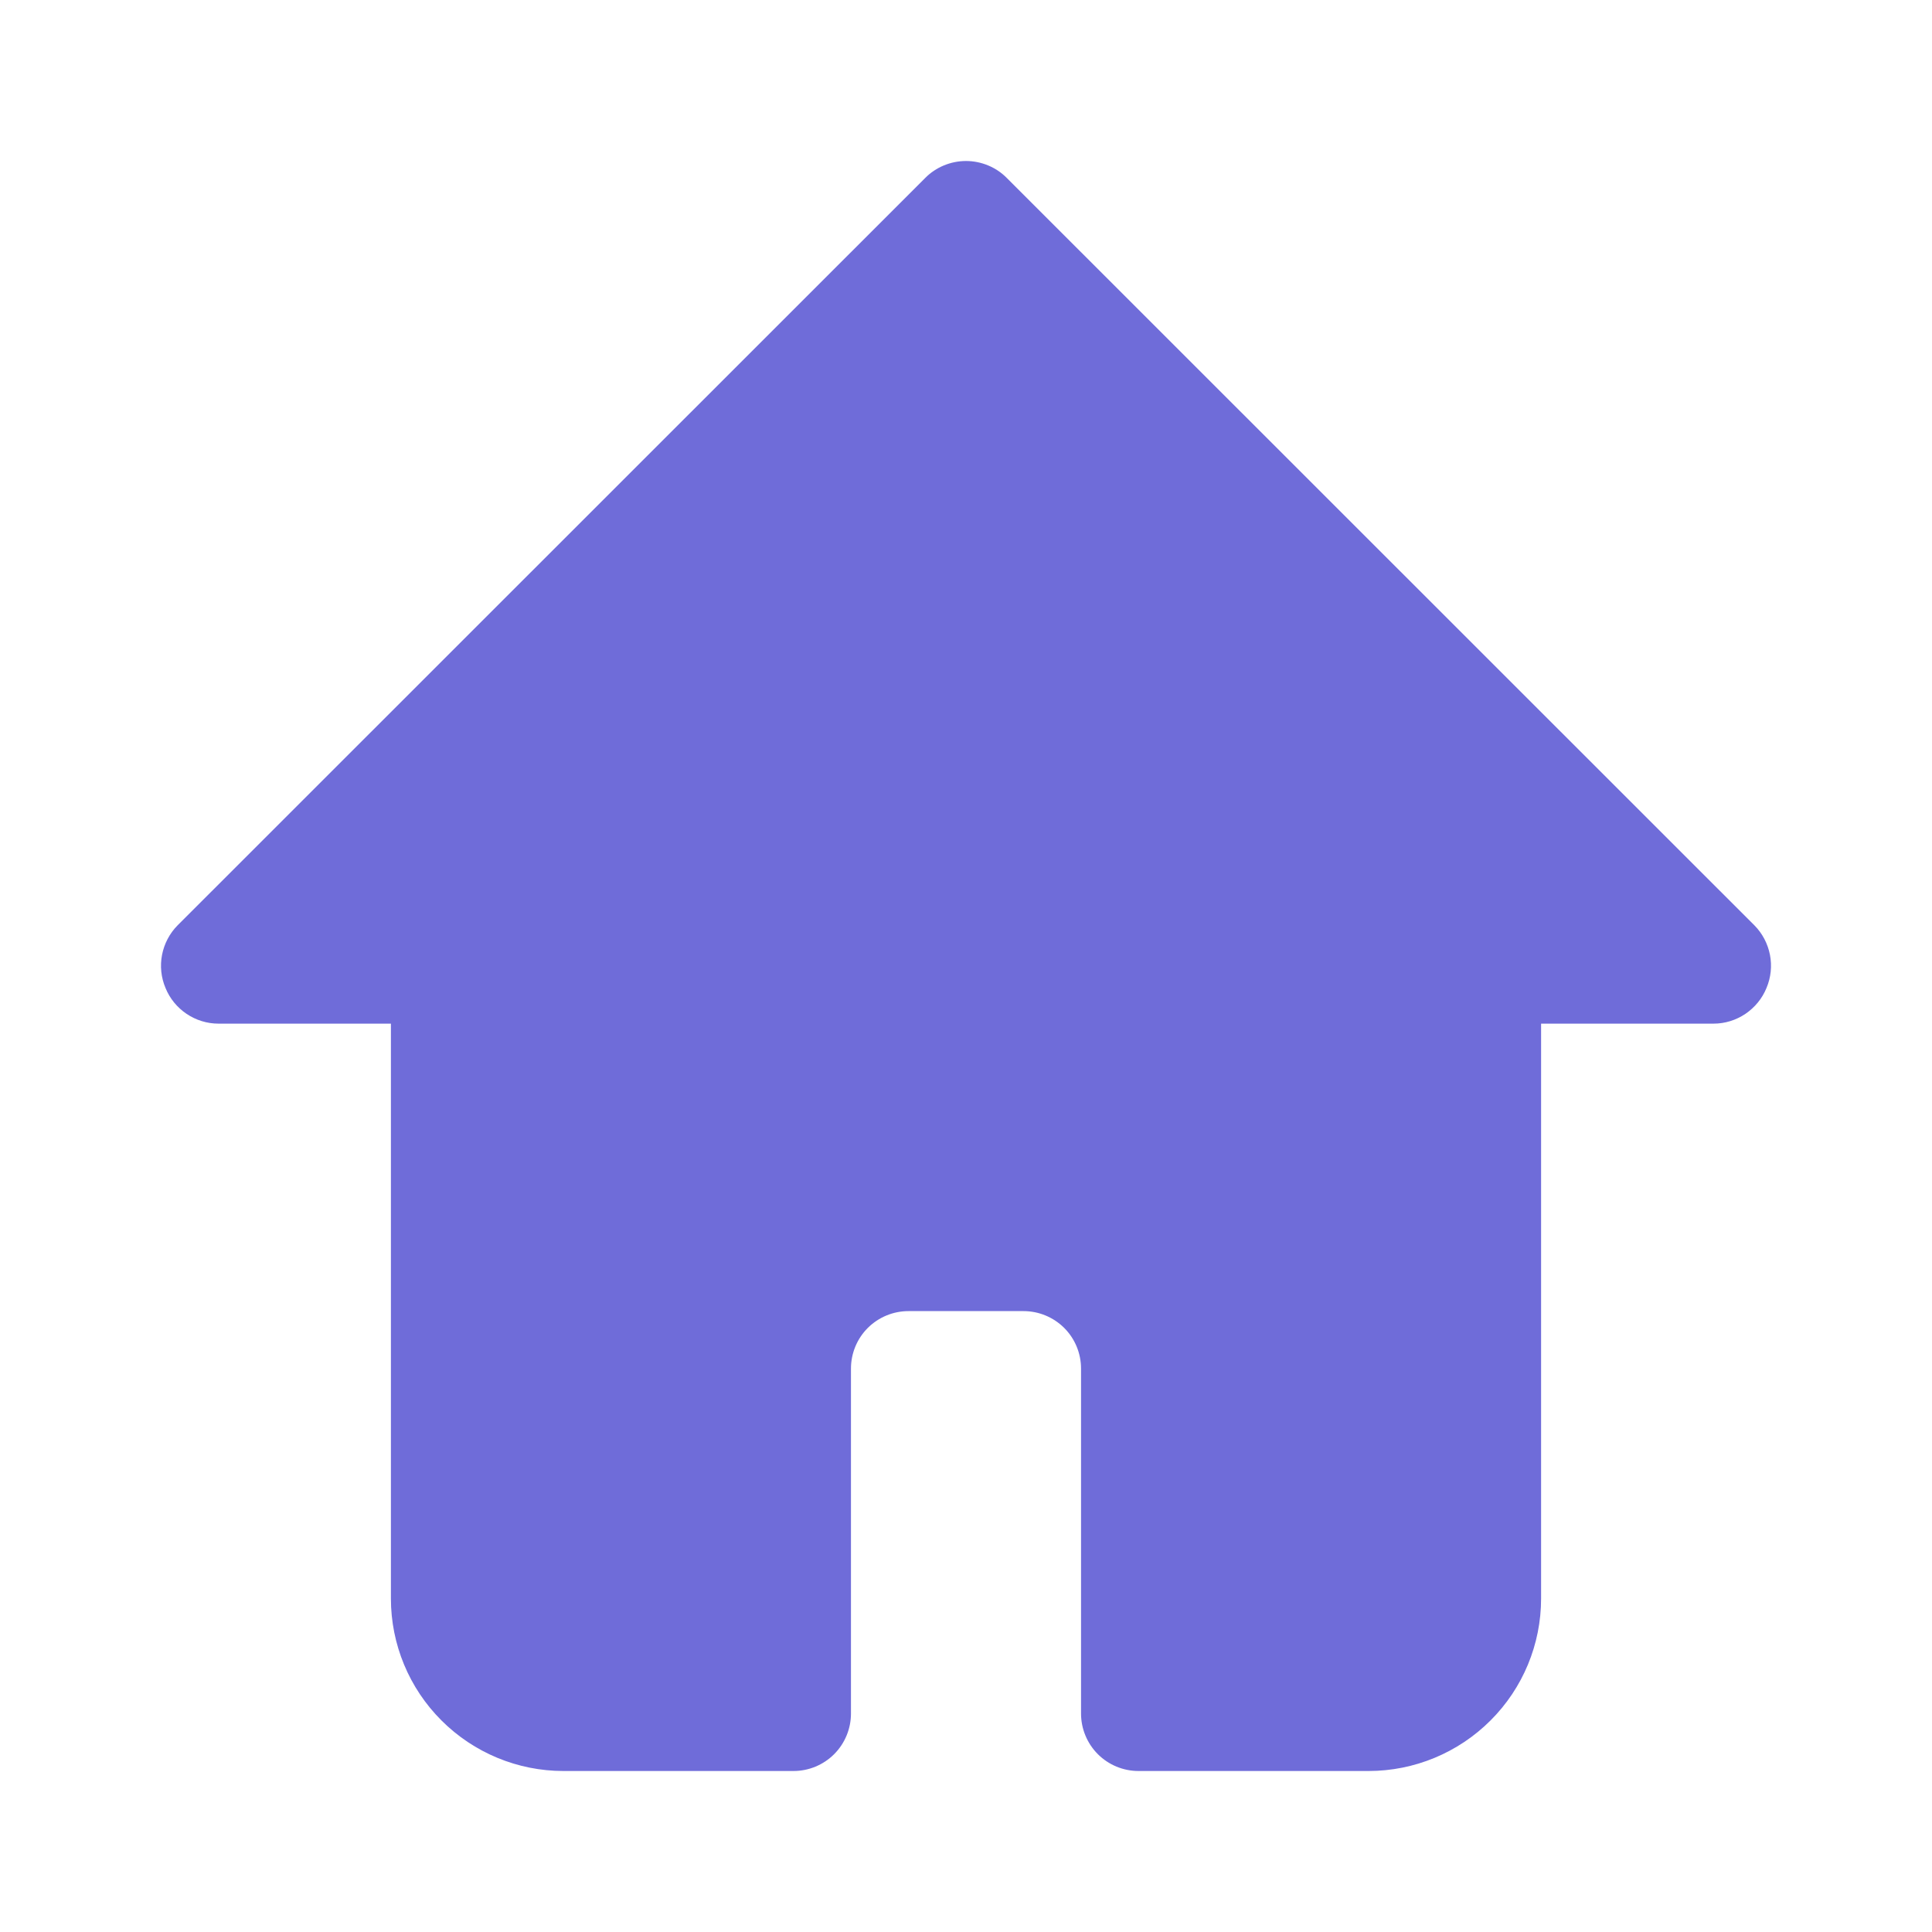 <svg width="24" height="24" viewBox="0 0 24 24" fill="none" xmlns="http://www.w3.org/2000/svg">
<path d="M21.944 12.273C21.891 12.404 21.799 12.515 21.683 12.594C21.566 12.673 21.428 12.716 21.287 12.716H19.144V19.858C19.144 20.426 18.918 20.971 18.516 21.372C18.114 21.774 17.569 22 17.001 22H14.143C13.954 22 13.772 21.925 13.638 21.791C13.504 21.657 13.429 21.475 13.429 21.286V17.001C13.429 16.812 13.354 16.63 13.22 16.496C13.085 16.362 12.904 16.287 12.714 16.287H11.286C11.096 16.287 10.915 16.362 10.78 16.496C10.646 16.63 10.571 16.812 10.571 17.001V21.286C10.571 21.475 10.496 21.657 10.362 21.791C10.228 21.925 10.046 22 9.857 22H6.999C6.431 22 5.886 21.774 5.484 21.372C5.082 20.971 4.856 20.426 4.856 19.858V12.716H2.713C2.572 12.716 2.434 12.673 2.317 12.594C2.2 12.515 2.109 12.404 2.056 12.273C2.001 12.143 1.986 12 2.013 11.861C2.04 11.723 2.107 11.595 2.206 11.495L11.493 2.211C11.559 2.144 11.638 2.091 11.725 2.055C11.812 2.019 11.906 2 12 2C12.094 2 12.188 2.019 12.275 2.055C12.362 2.091 12.441 2.144 12.507 2.211L21.794 11.495C21.893 11.595 21.96 11.723 21.987 11.861C22.014 12 21.999 12.143 21.944 12.273Z" fill="#6F6CD9"/>
</svg>
